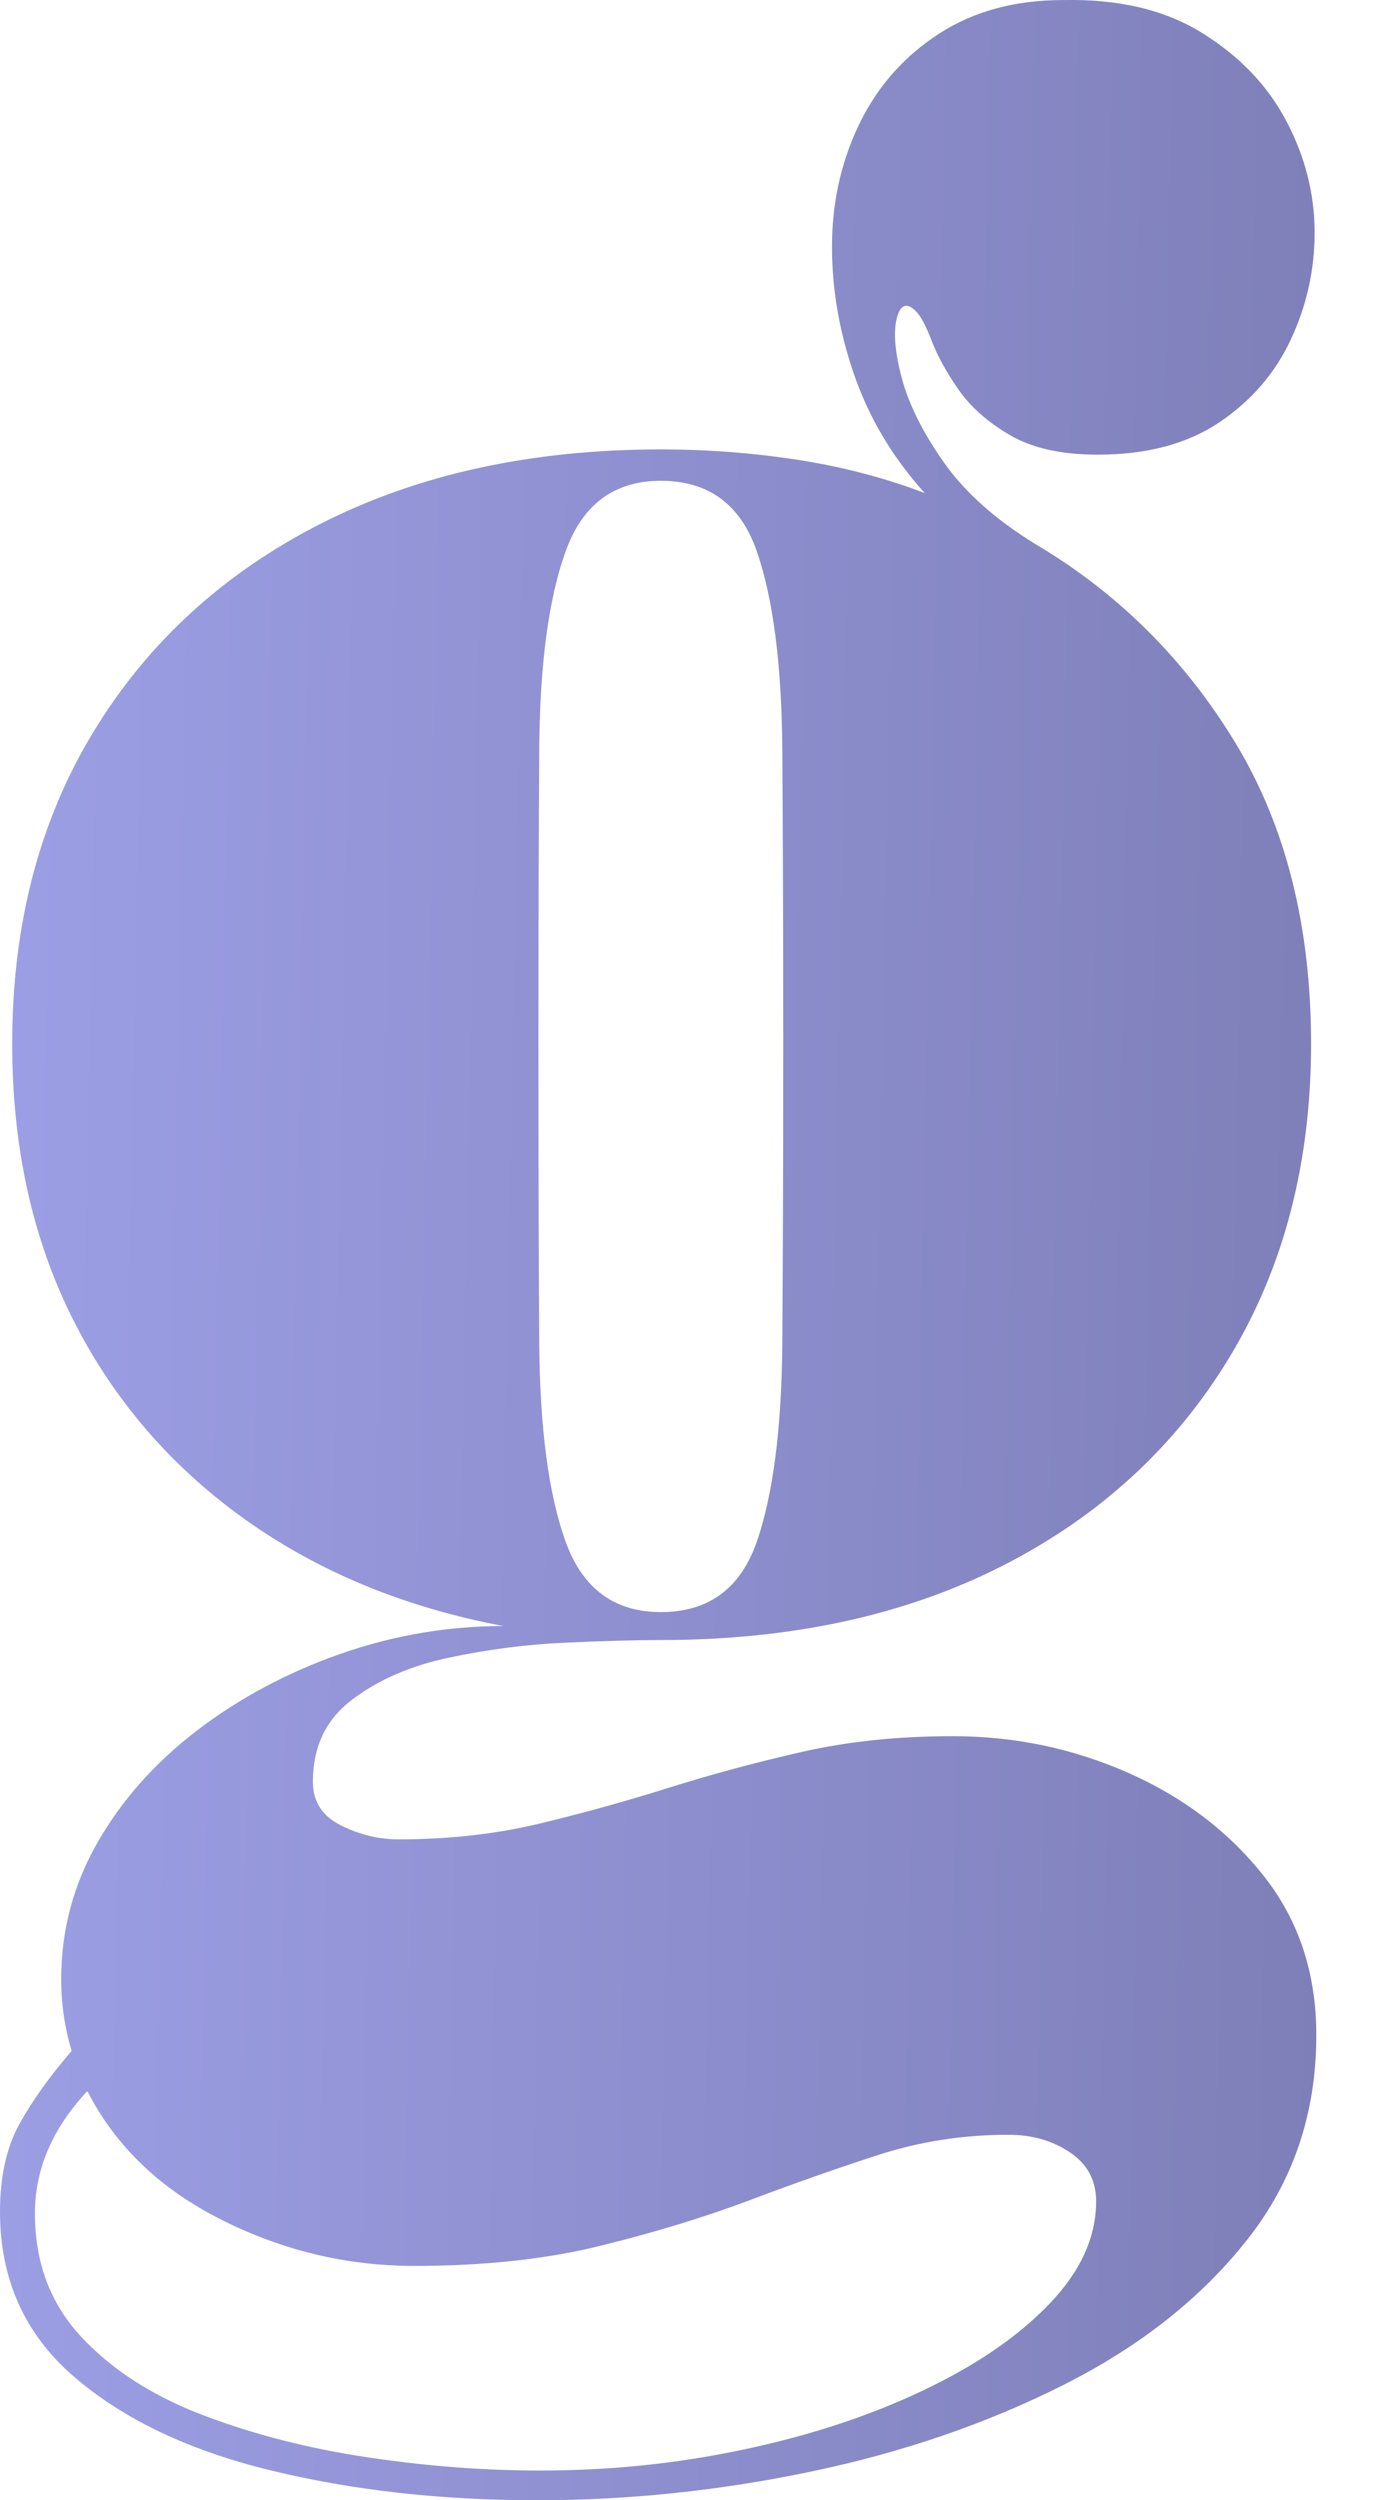 <svg width="22" height="40" viewBox="0 0 22 40" fill="none" xmlns="http://www.w3.org/2000/svg">
<g id="Icon">
<g id="Group">
<g id="Group_2">
<g id="Group_3">
<path id="Vector" d="M8.586 40C7.057 40 5.64 39.841 4.335 39.523C3.029 39.206 1.98 38.708 1.188 38.027C0.396 37.346 0 36.465 0 35.385C0 34.825 0.103 34.359 0.308 33.985C0.513 33.613 0.792 33.222 1.146 32.812C1.035 32.438 0.979 32.055 0.979 31.665C0.979 30.881 1.174 30.149 1.565 29.468C1.957 28.788 2.488 28.192 3.159 27.68C3.831 27.167 4.591 26.761 5.439 26.462C6.289 26.164 7.16 26.014 8.055 26.014C6.47 25.716 5.086 25.143 3.902 24.295C2.718 23.445 1.803 22.378 1.159 21.092C0.516 19.805 0.195 18.341 0.195 16.7C0.195 14.798 0.628 13.133 1.496 11.707C2.363 10.28 3.575 9.171 5.132 8.378C6.689 7.586 8.503 7.19 10.573 7.19C11.318 7.19 12.049 7.246 12.768 7.357C13.486 7.469 14.162 7.646 14.797 7.889C14.274 7.311 13.891 6.664 13.649 5.945C13.407 5.227 13.296 4.514 13.314 3.805C13.332 3.134 13.486 2.51 13.774 1.932C14.064 1.354 14.484 0.887 15.034 0.533C15.585 0.179 16.242 0.001 17.007 0.001C17.902 -0.018 18.647 0.159 19.243 0.533C19.84 0.905 20.288 1.376 20.586 1.945C20.884 2.514 21.034 3.106 21.034 3.721C21.034 4.318 20.907 4.887 20.655 5.428C20.404 5.968 20.022 6.411 19.509 6.757C18.997 7.101 18.349 7.274 17.565 7.274C16.988 7.274 16.522 7.171 16.168 6.966C15.813 6.761 15.538 6.519 15.341 6.24C15.146 5.96 15.001 5.698 14.908 5.455C14.815 5.213 14.731 5.055 14.657 4.981C14.508 4.832 14.405 4.869 14.348 5.094C14.292 5.317 14.319 5.639 14.431 6.058C14.544 6.476 14.768 6.924 15.103 7.399C15.438 7.875 15.924 8.309 16.559 8.7C17.882 9.483 18.949 10.541 19.76 11.874C20.572 13.208 20.977 14.816 20.977 16.7C20.977 18.602 20.543 20.271 19.676 21.707C18.81 23.142 17.598 24.256 16.04 25.05C14.483 25.842 12.661 26.238 10.573 26.238C10.181 26.238 9.673 26.252 9.048 26.28C8.423 26.308 7.803 26.388 7.188 26.519C6.573 26.648 6.056 26.872 5.636 27.19C5.216 27.507 5.006 27.945 5.006 28.504C5.006 28.821 5.155 29.054 5.454 29.203C5.752 29.352 6.06 29.427 6.377 29.427C7.178 29.427 7.929 29.343 8.628 29.176C9.328 29.007 10.018 28.816 10.699 28.602C11.379 28.388 12.088 28.197 12.825 28.029C13.561 27.861 14.367 27.776 15.243 27.776C16.231 27.776 17.169 27.972 18.055 28.364C18.94 28.756 19.663 29.306 20.222 30.015C20.781 30.723 21.061 31.571 21.061 32.559C21.061 33.808 20.693 34.898 19.956 35.831C19.22 36.764 18.241 37.538 17.019 38.153C15.798 38.769 14.456 39.231 12.992 39.538C11.528 39.846 10.06 40 8.586 40ZM10.573 7.692C9.827 7.692 9.319 8.07 9.048 8.826C8.777 9.581 8.637 10.634 8.628 11.987C8.619 13.338 8.615 14.919 8.615 16.728C8.615 18.537 8.619 20.122 8.628 21.483C8.637 22.844 8.777 23.903 9.048 24.659C9.319 25.413 9.827 25.791 10.573 25.791C11.338 25.791 11.85 25.413 12.111 24.659C12.371 23.903 12.507 22.844 12.517 21.483C12.526 20.122 12.532 18.537 12.532 16.728C12.532 14.919 12.526 13.338 12.517 11.987C12.507 10.634 12.371 9.581 12.111 8.826C11.85 8.07 11.338 7.692 10.573 7.692ZM0.559 35.412C0.559 36.196 0.805 36.853 1.299 37.385C1.794 37.916 2.447 38.335 3.257 38.642C4.069 38.95 4.946 39.174 5.887 39.314C6.829 39.455 7.747 39.525 8.642 39.525C9.761 39.525 10.846 39.413 11.9 39.188C12.954 38.965 13.905 38.653 14.753 38.251C15.603 37.85 16.279 37.389 16.783 36.866C17.286 36.344 17.538 35.795 17.538 35.218C17.538 34.881 17.398 34.62 17.117 34.433C16.838 34.246 16.512 34.153 16.138 34.153C15.411 34.153 14.717 34.26 14.055 34.475C13.393 34.689 12.704 34.932 11.986 35.203C11.267 35.473 10.474 35.715 9.607 35.929C8.741 36.143 7.748 36.251 6.628 36.251C5.547 36.251 4.517 36.004 3.538 35.51C2.559 35.017 1.845 34.331 1.398 33.454C0.838 34.051 0.559 34.703 0.559 35.412Z" fill="url(#paint0_linear_212_95)"/>
</g>
</g>
</g>
</g>
<defs>
<linearGradient id="paint0_linear_212_95" x1="21.061" y1="40" x2="-0.778" y2="39.571" gradientUnits="userSpaceOnUse">
<stop stop-color="#7E7FB8"/>
<stop offset="1" stop-color="#9D9FE6"/>
</linearGradient>
</defs>
</svg>
